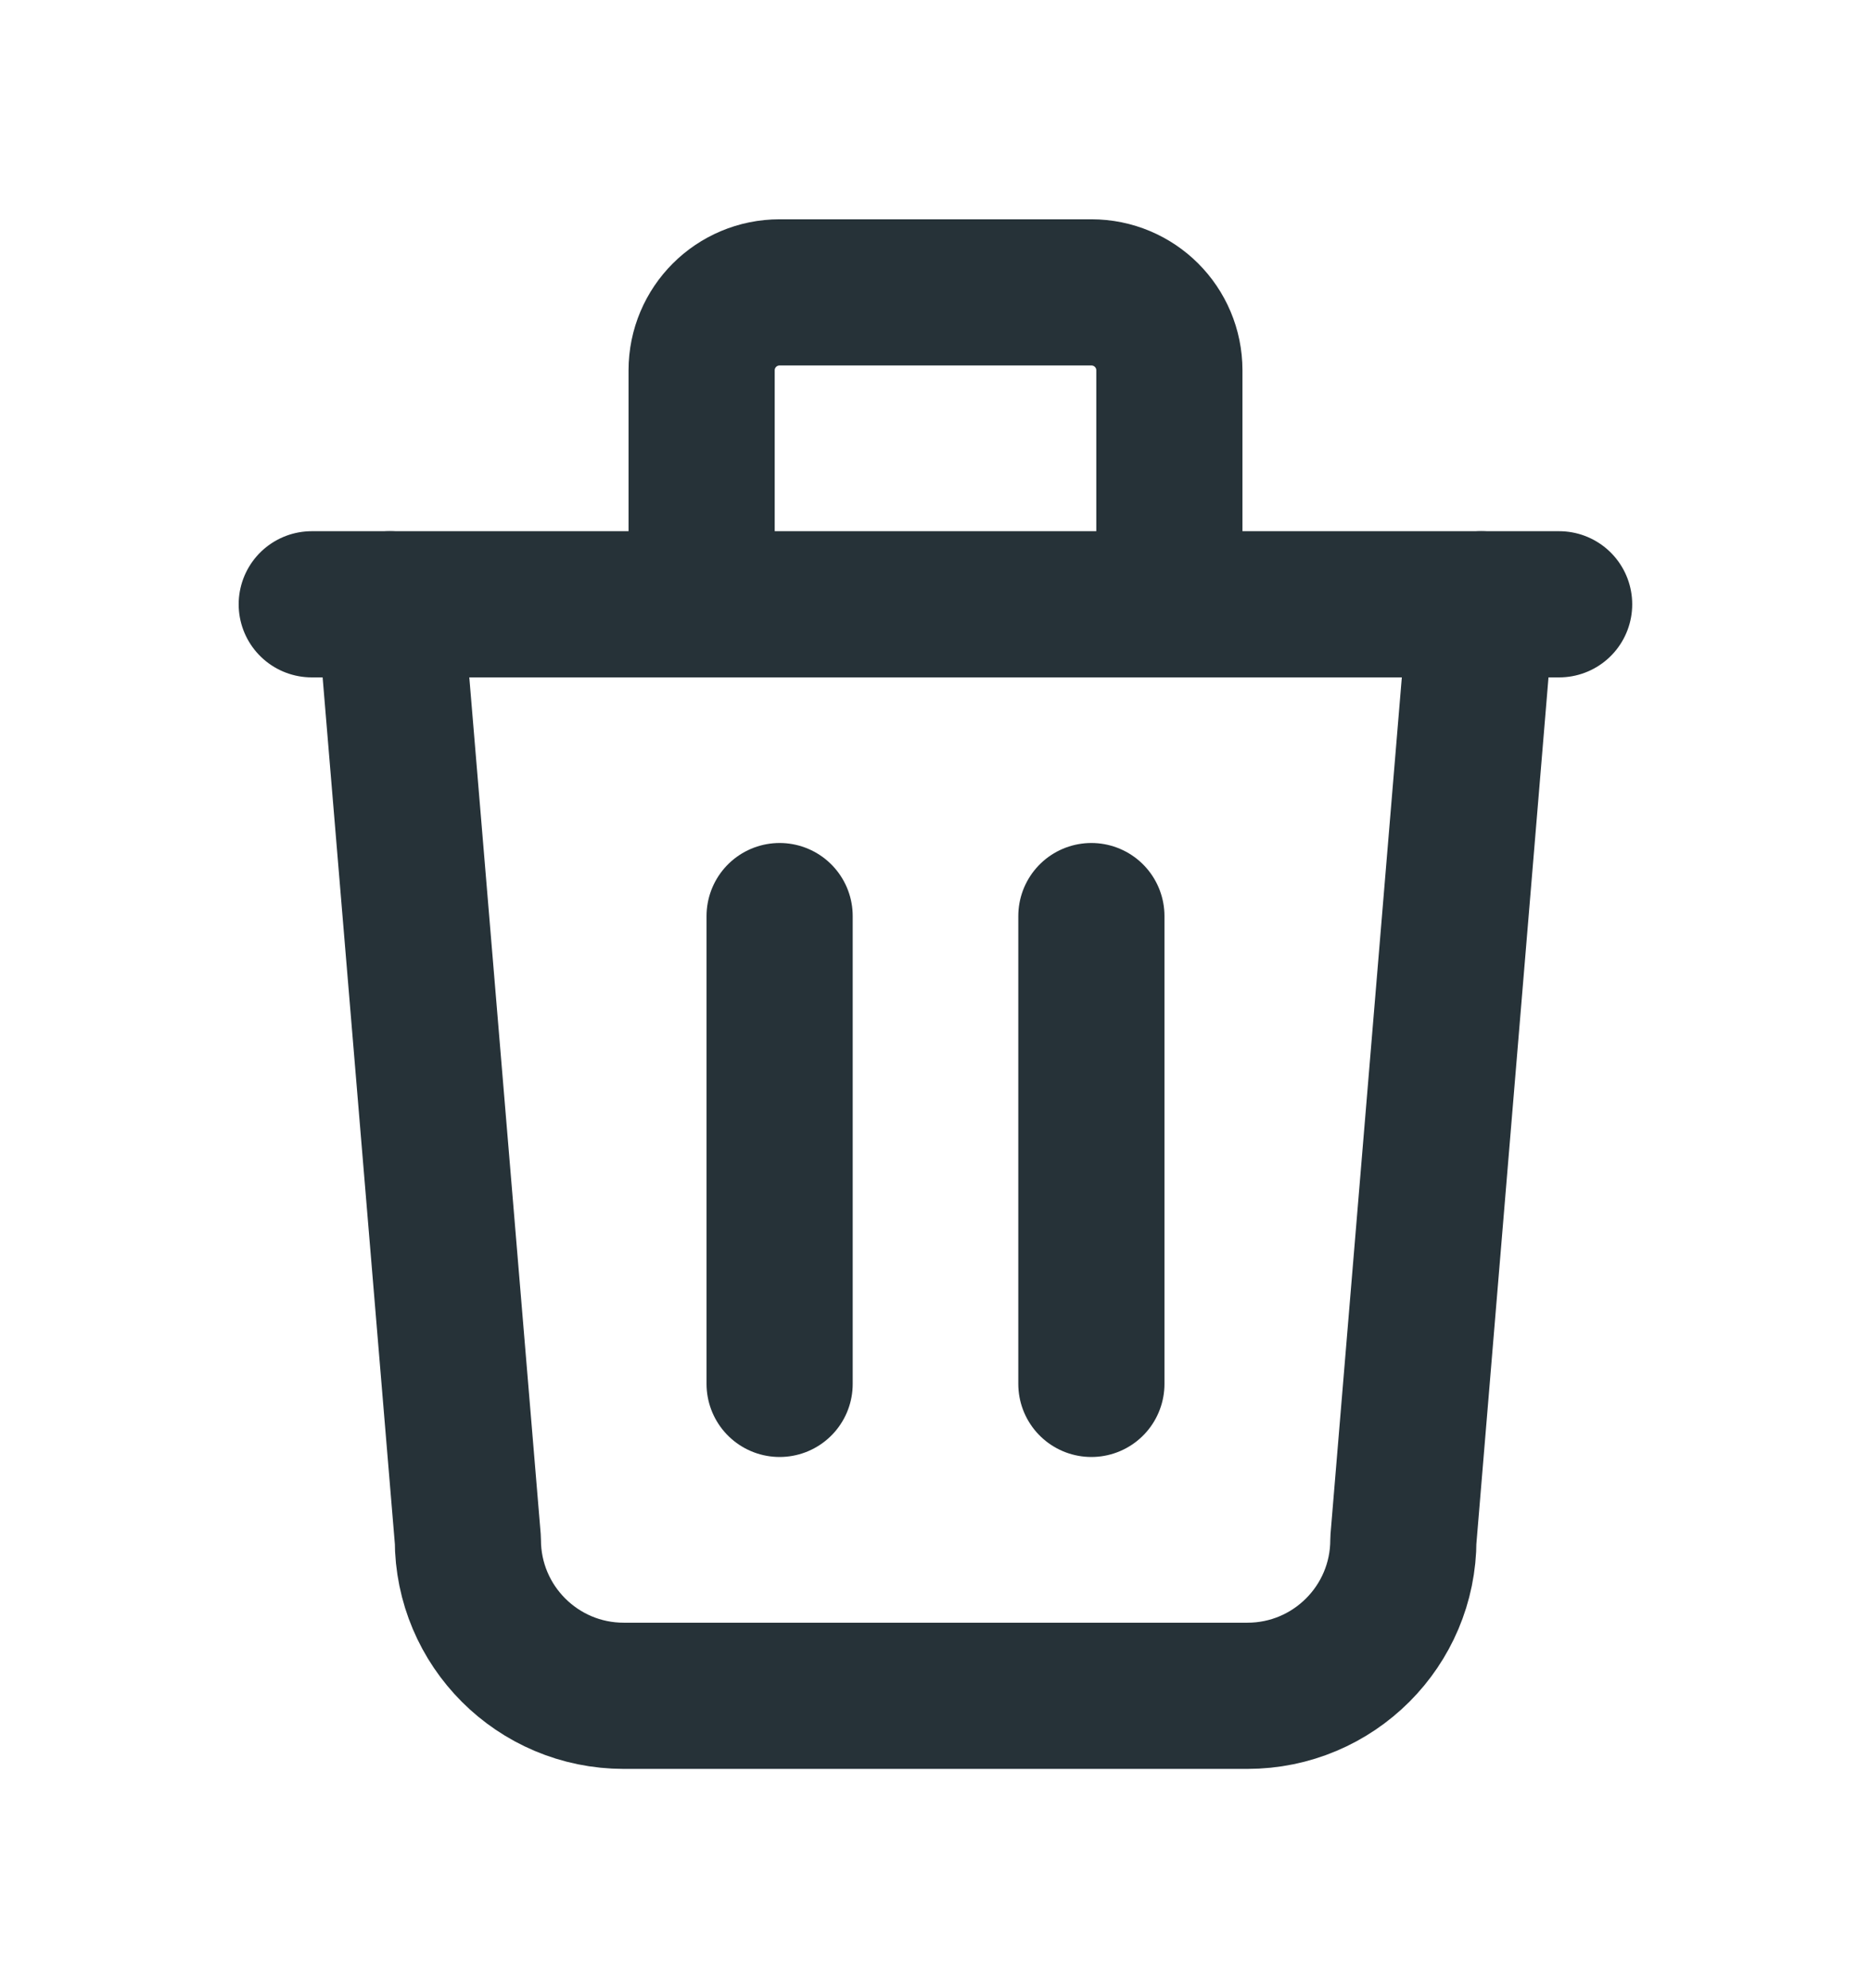<svg width="16" height="17" viewBox="0 0 16 17" fill="none" xmlns="http://www.w3.org/2000/svg">
<path d="M2.666 5.167H13.333" stroke="#263238" stroke-width="1.25" stroke-linecap="round" stroke-linejoin="round"/>
<path d="M6.667 7.833V11.833" stroke="#263238" stroke-width="1.25" stroke-linecap="round" stroke-linejoin="round"/>
<path d="M9.333 7.833V11.833" stroke="#263238" stroke-width="1.25" stroke-linecap="round" stroke-linejoin="round"/>
<path d="M3.334 5.167L4.001 13.167C4.001 13.903 4.598 14.5 5.334 14.5H10.667C11.404 14.5 12.001 13.903 12.001 13.167L12.667 5.167" stroke="#263238" stroke-width="1.25" stroke-linecap="round" stroke-linejoin="round"/>
<path d="M6 5.167V3.167C6 2.798 6.298 2.5 6.667 2.5H9.333C9.702 2.5 10 2.798 10 3.167V5.167" stroke="#263238" stroke-width="1.25" stroke-linecap="round" stroke-linejoin="round"/>
</svg>
